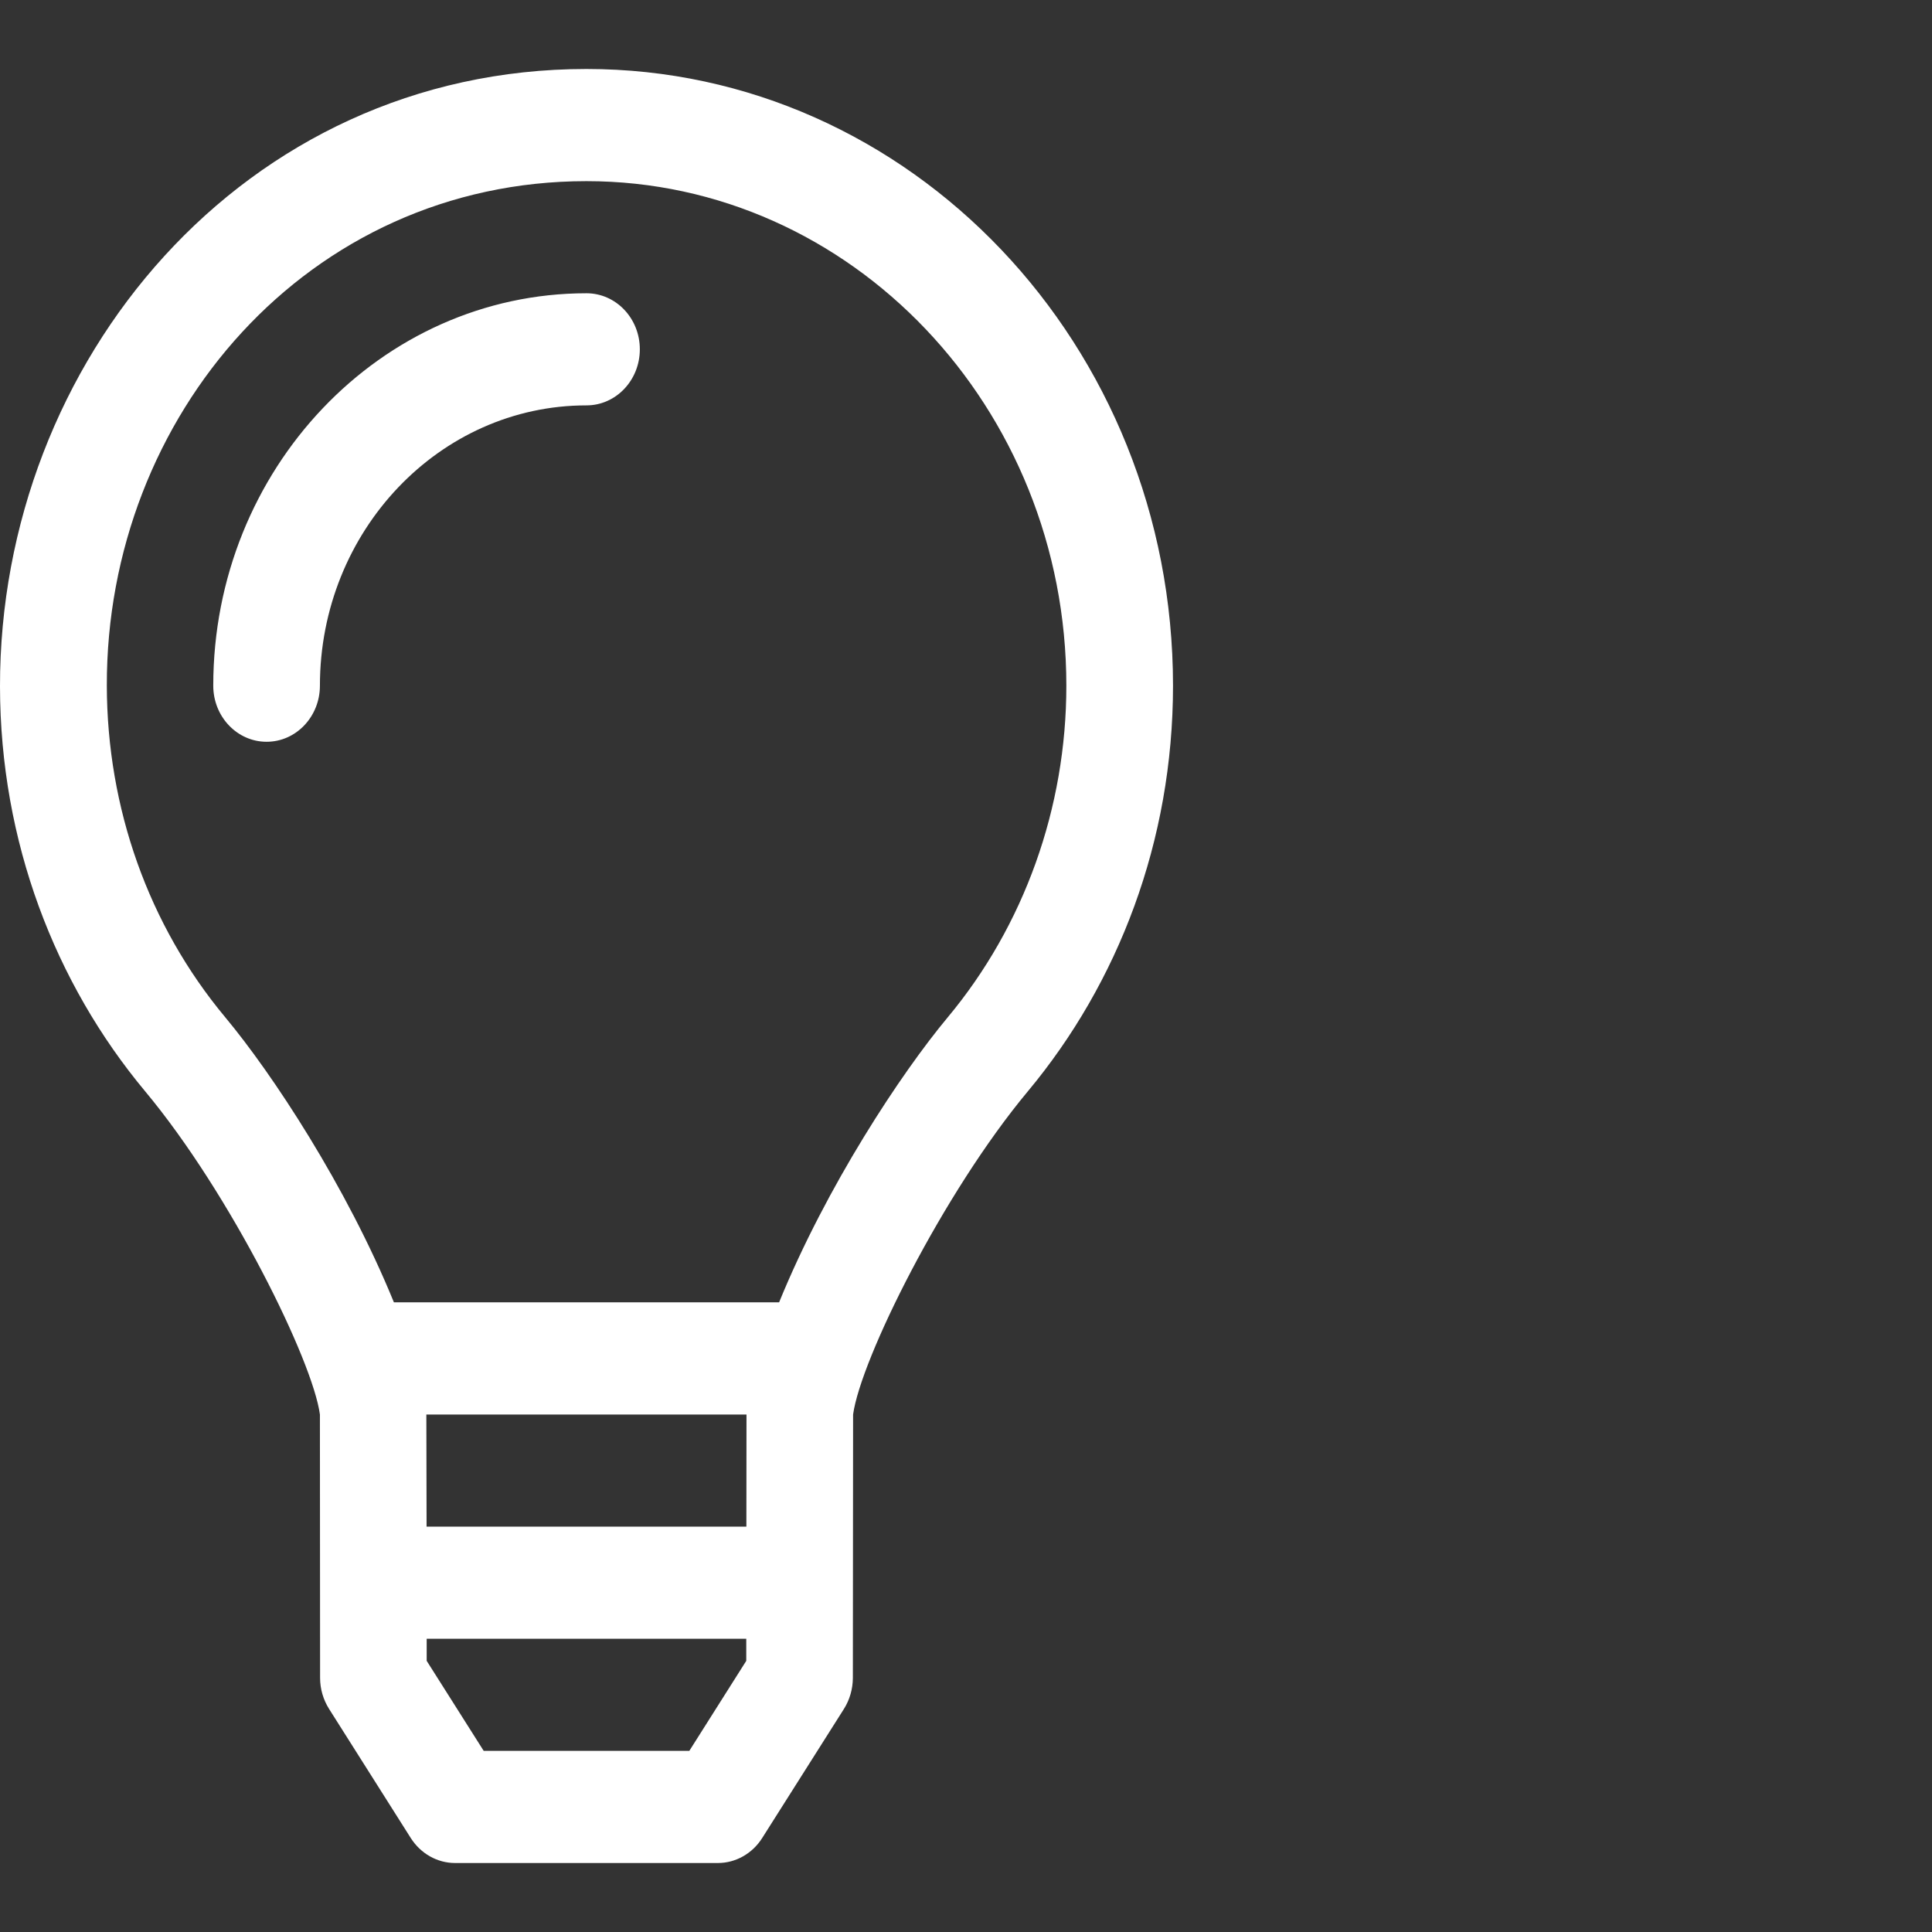 <svg width="34" height="34" viewBox="0 0 34 34" fill="none" xmlns="http://www.w3.org/2000/svg">
<rect x="0" y="0" width="34" height="34" fill="#333333" stroke="none"/>
<path d="M10.321 1.214C4.284 1.214 -0.007 6.366 8.64324e-06 12.082C0.004 14.812 0.968 17.303 2.555 19.206C4.059 21.01 5.504 23.948 5.63 24.893L5.633 29.529C5.633 29.723 5.689 29.912 5.791 30.074L7.228 32.345C7.402 32.62 7.695 32.786 8.009 32.786H12.633C12.947 32.786 13.241 32.62 13.414 32.345L14.852 30.074C14.954 29.912 15.008 29.722 15.009 29.529L15.013 24.893C15.146 23.924 16.596 20.996 18.088 19.206C19.678 17.299 20.643 14.803 20.643 12.067C20.643 6.073 16.022 1.214 10.321 1.214ZM13.133 29.228L12.131 30.812H8.512L7.509 29.228L7.509 28.839H13.133V29.228ZM13.135 26.866H7.507L7.503 24.893H13.137L13.135 26.866ZM16.677 17.905C15.857 18.889 14.547 20.871 13.711 22.919H6.932C6.096 20.871 4.787 18.889 3.966 17.905C2.61 16.279 1.884 14.216 1.88 12.067C1.869 7.32 5.421 3.188 10.321 3.188C14.978 3.188 18.766 7.171 18.766 12.067C18.766 14.216 18.024 16.29 16.677 17.905ZM10.321 5.161C6.7 5.161 3.753 8.259 3.753 12.067C3.753 12.612 4.173 13.054 4.692 13.054C5.21 13.054 5.63 12.612 5.63 12.067C5.63 9.347 7.734 7.134 10.321 7.134C10.84 7.134 11.26 6.692 11.26 6.147C11.26 5.602 10.84 5.161 10.321 5.161Z" fill="white"/>
</svg>
